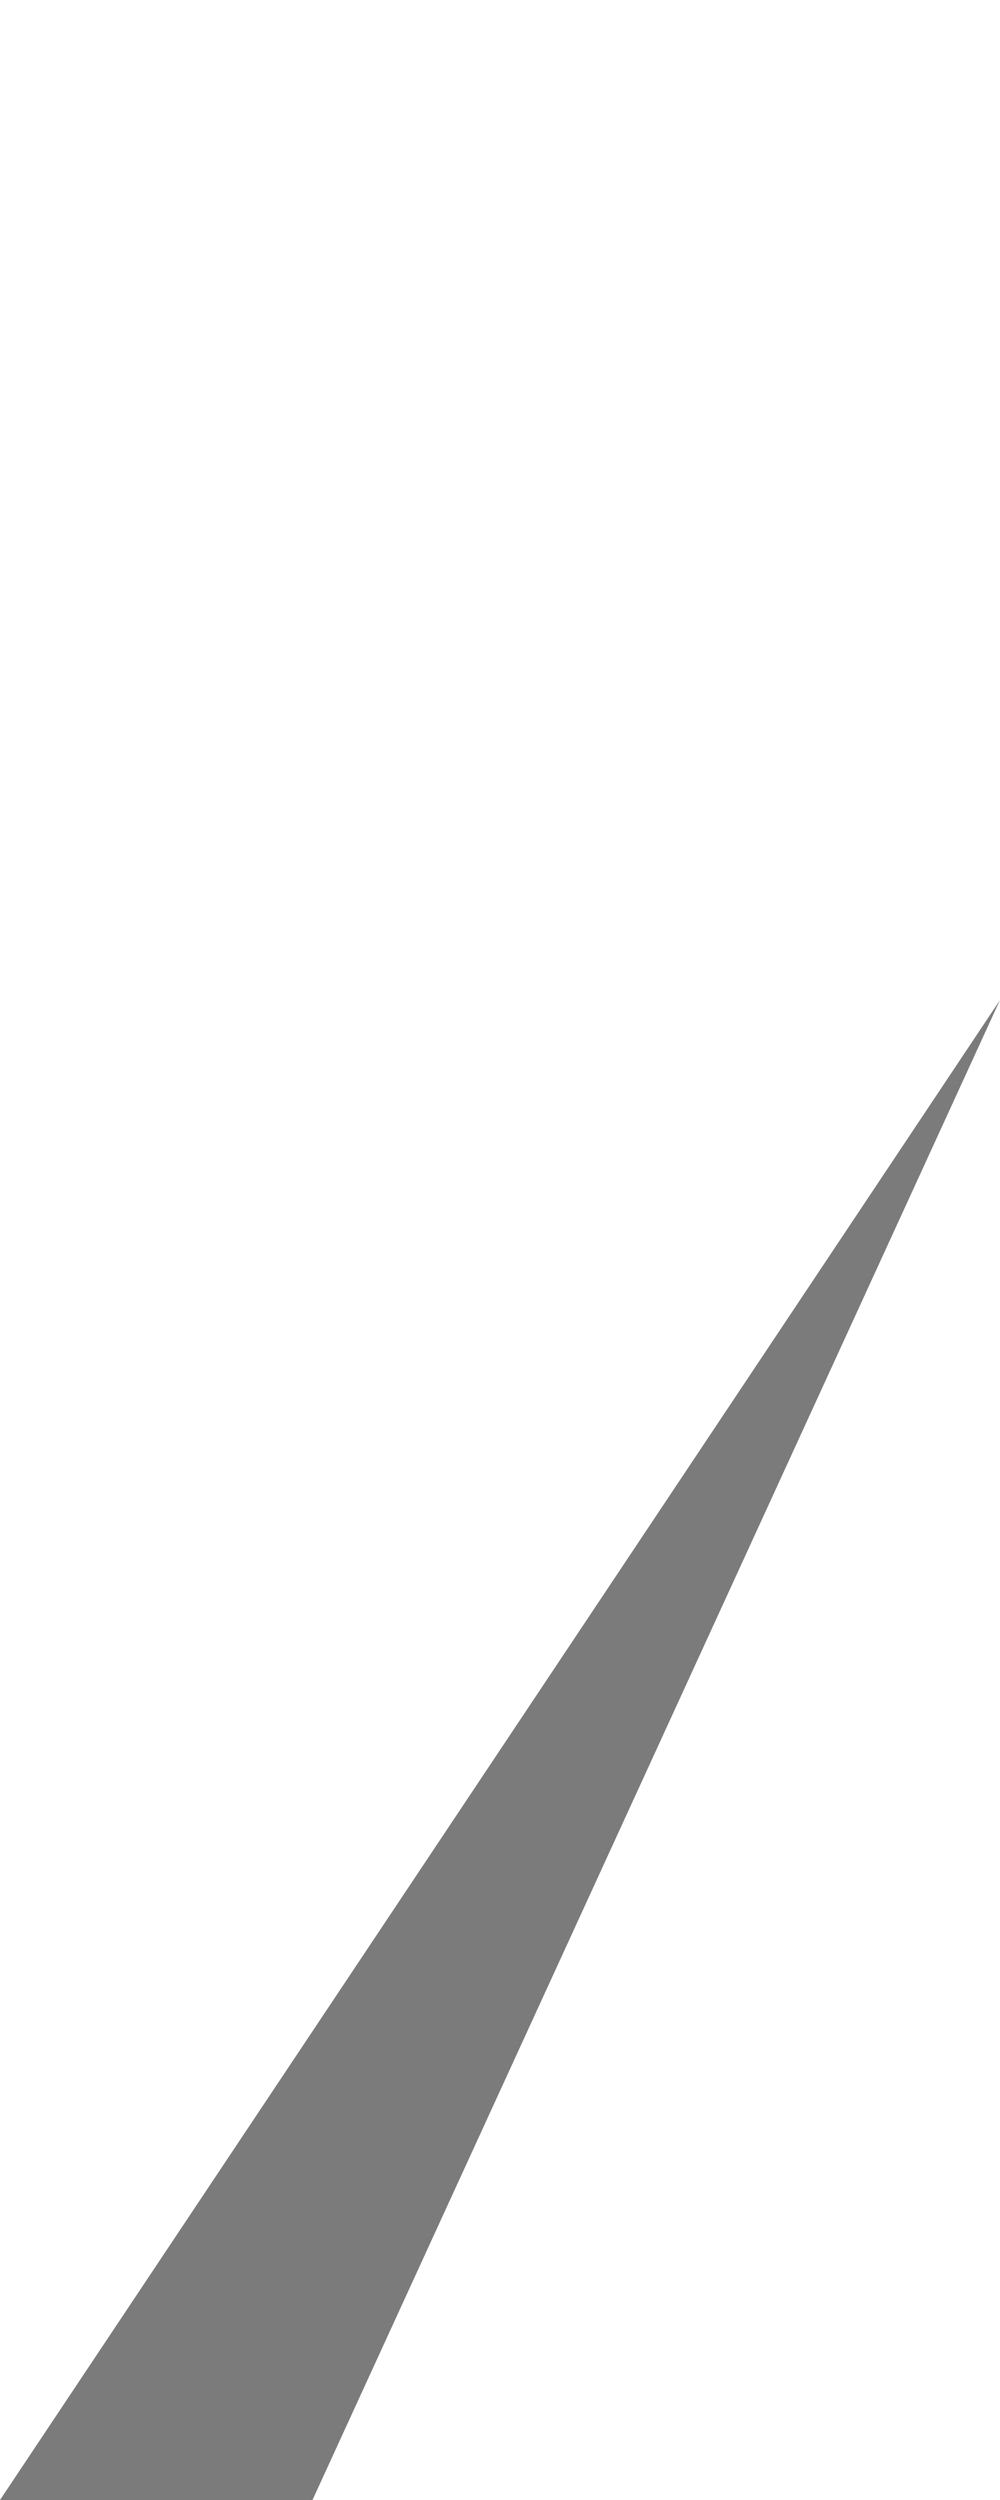 <?xml version="1.0" encoding="UTF-8" standalone="no"?>
<svg
   version="1.1"
   id="svg2"
   height="10"
   width="4"
   xmlns="http://www.w3.org/2000/svg"
   xmlns:svg="http://www.w3.org/2000/svg">
  <defs
     id="defs1183" />
  <path
     id="path2988-2-7"
     d="M 1.25,10 H 0 L 4,4 Z"
     style="fill:#7b7b7b" />
  <rect
     width="4"
     height="10"
     x="0"
     y="0"
     id="rect8566"
     style="fill:none;fill-opacity:1" />
</svg>
